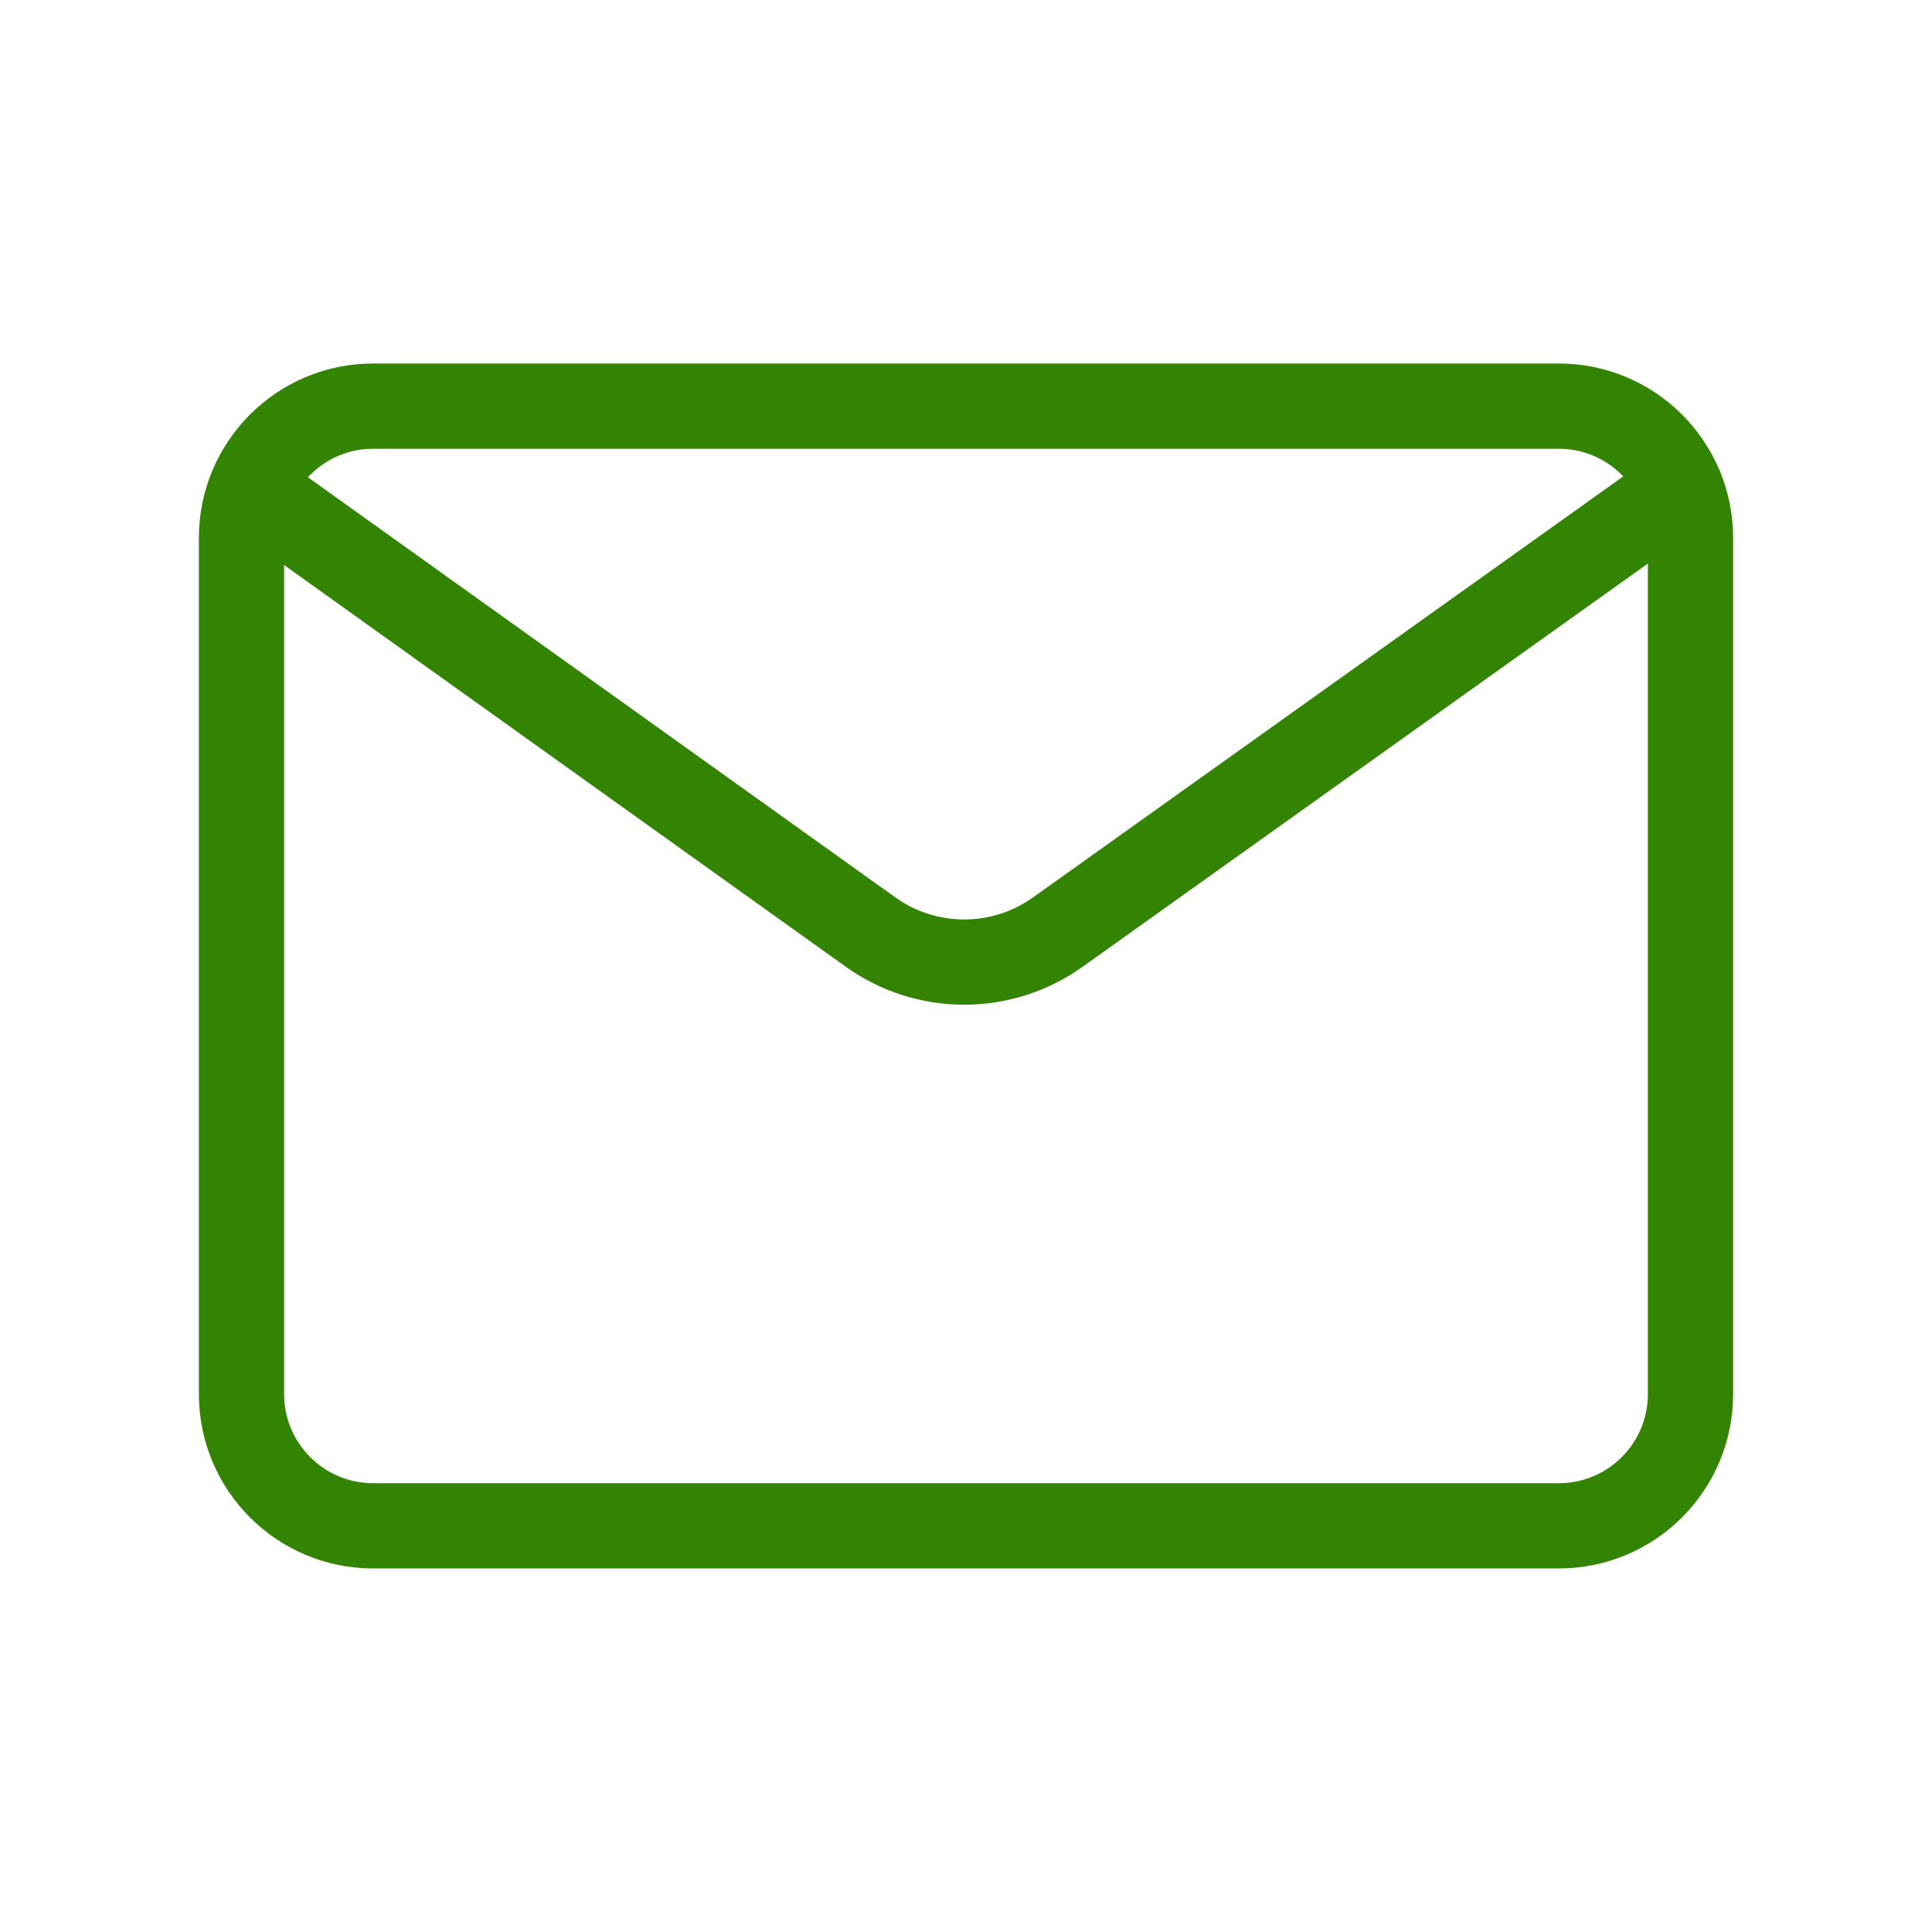 <svg width="34" height="34" viewBox="0 0 34 34" fill="none" xmlns="http://www.w3.org/2000/svg">
<path d="M6.568 7.147H27.431C28.712 7.147 29.75 8.186 29.75 9.466V24.534C29.75 25.814 28.712 26.852 27.432 26.852H6.568C5.288 26.853 4.25 25.814 4.25 24.534V9.466C4.25 8.186 5.288 7.147 6.568 7.147V7.147Z" stroke="#328402" stroke-width="1.5" stroke-linecap="round" stroke-linejoin="round"/>
<path d="M4.419 8.606L15.319 16.402C16.303 17.106 17.627 17.108 18.613 16.405L29.575 8.586" stroke="#328402" stroke-width="1.5" stroke-linecap="round" stroke-linejoin="round"/>
</svg>
